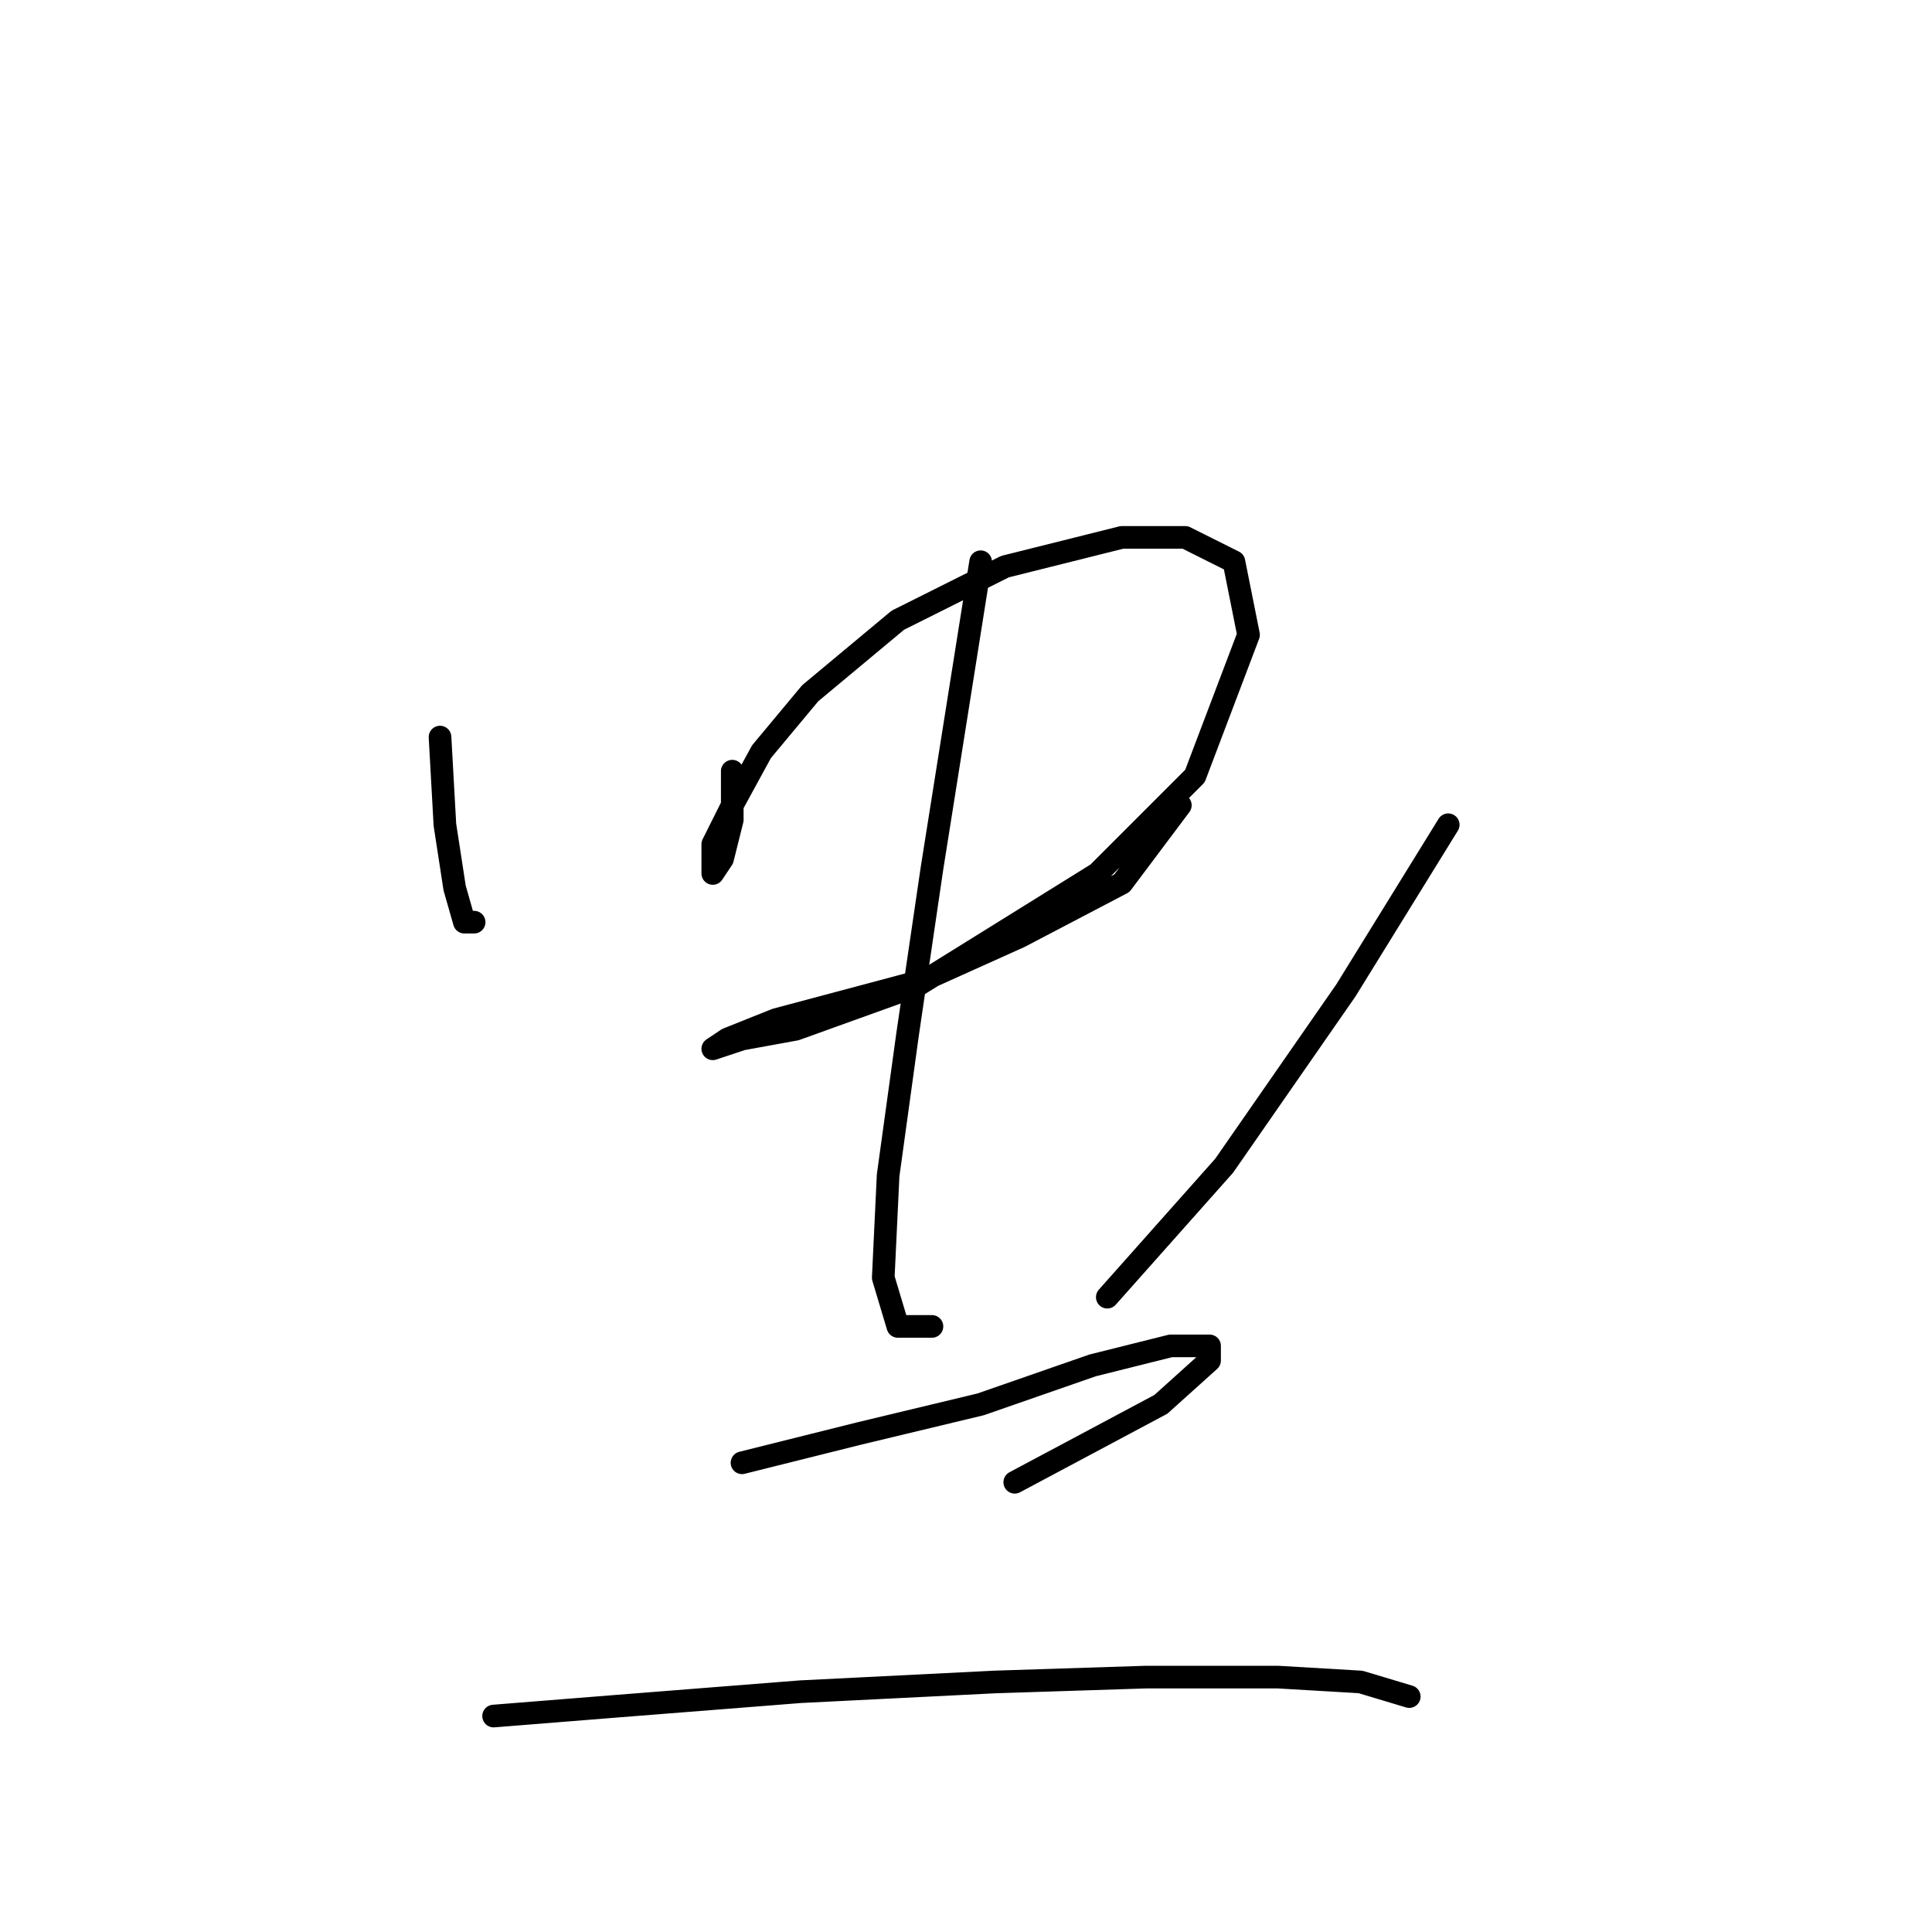 <?xml version="1.0" standalone="no"?>
    <svg width="256" height="256" xmlns="http://www.w3.org/2000/svg" version="1.1">
    <polyline stroke="black" stroke-width="3" stroke-linecap="round" fill="transparent" stroke-linejoin="round" points="58.306 97.667 58.952 109.284 60.242 117.674 61.533 122.191 62.824 122.191 62.824 122.191 " />
        <polyline stroke="black" stroke-width="3" stroke-linecap="round" fill="transparent" stroke-linejoin="round" points="97.028 102.185 97.028 108.639 95.738 113.802 94.447 115.738 94.447 111.865 97.028 106.702 100.901 99.603 107.354 91.859 118.971 82.179 133.169 75.08 148.658 71.207 157.047 71.207 163.501 74.434 165.437 84.115 158.338 102.83 145.431 115.738 121.552 130.581 105.418 136.389 98.319 137.68 94.447 138.971 96.383 137.68 102.837 135.099 122.198 129.936 135.105 124.127 148.658 117.028 156.402 106.702 156.402 106.702 " />
        <polyline stroke="black" stroke-width="3" stroke-linecap="round" fill="transparent" stroke-linejoin="round" points="129.942 74.434 123.488 115.092 120.262 137.035 117.68 155.75 117.035 169.303 118.971 175.757 123.488 175.757 123.488 175.757 " />
        <polyline stroke="black" stroke-width="3" stroke-linecap="round" fill="transparent" stroke-linejoin="round" points="191.897 109.284 178.344 131.226 162.21 154.46 146.722 171.884 146.722 171.884 " />
        <polyline stroke="black" stroke-width="3" stroke-linecap="round" fill="transparent" stroke-linejoin="round" points="98.319 193.827 113.808 189.955 129.942 186.083 144.785 180.92 155.111 178.338 160.274 178.338 160.274 180.274 153.821 186.083 134.46 196.408 134.46 196.408 " />
        <polyline stroke="black" stroke-width="3" stroke-linecap="round" fill="transparent" stroke-linejoin="round" points="65.405 227.386 81.54 226.095 106.063 224.159 131.878 222.868 151.884 222.223 169.309 222.223 180.281 222.868 186.734 224.805 186.734 224.805 " />
        </svg>